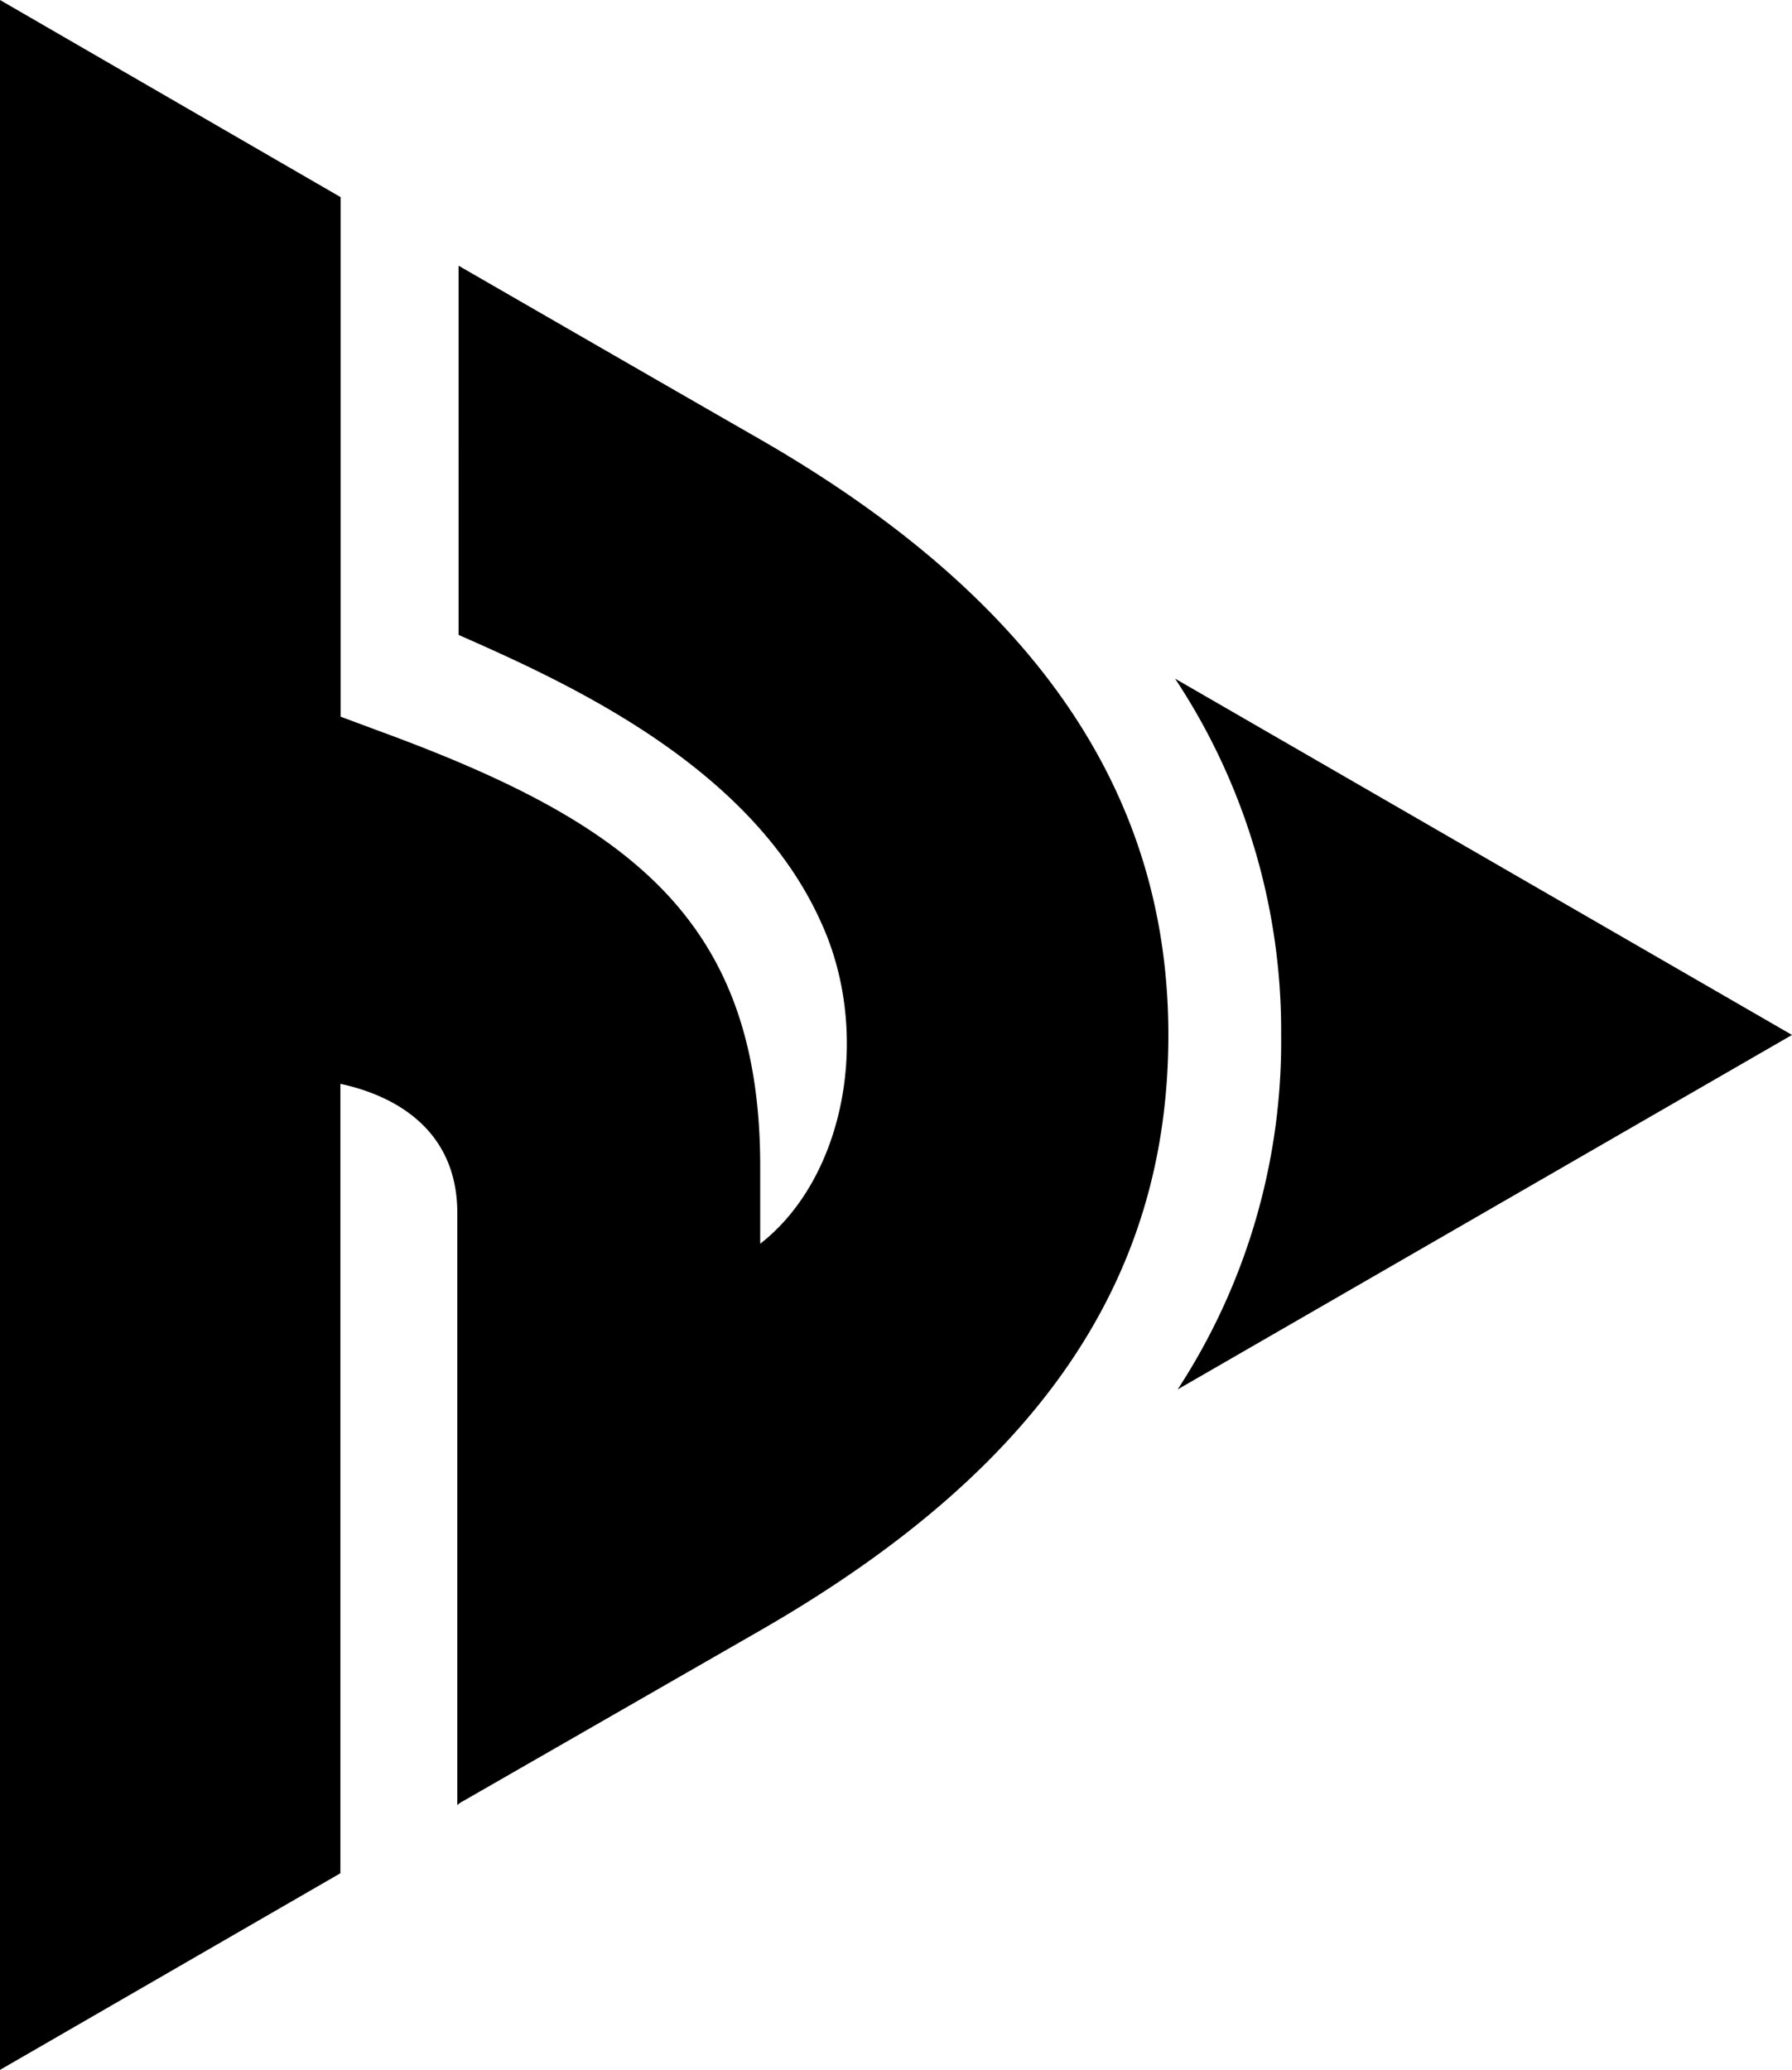 <svg xmlns="http://www.w3.org/2000/svg" viewBox="0 0 69.28 80"><title>Asset 6</title><g id="logo-image"><path d="M45.17,40c0-9-4.75-16.66-15.75-23-3.49-2-11.69-6.73-11.69-6.73V24.54c4.35,1.91,11.3,5.1,14,11.08,2,4.32.93,9.91-2.34,12.45v-3c0-9.6-5.18-13.32-14.74-16.82l-1.48-.55V7.62h0L0,0V80l13.16-7.6h0l0-30.51c1.87.4,4.52,1.61,4.52,5l0,22.88a.77.77,0,0,1,.21-.15v0L29.42,63C40.42,56.67,45.17,49.22,45.17,40Z"/><path d="M45.43,26.23A24.66,24.66,0,0,1,49.53,40a24.59,24.59,0,0,1-4,13.7L69.28,40Z"/></g></svg>